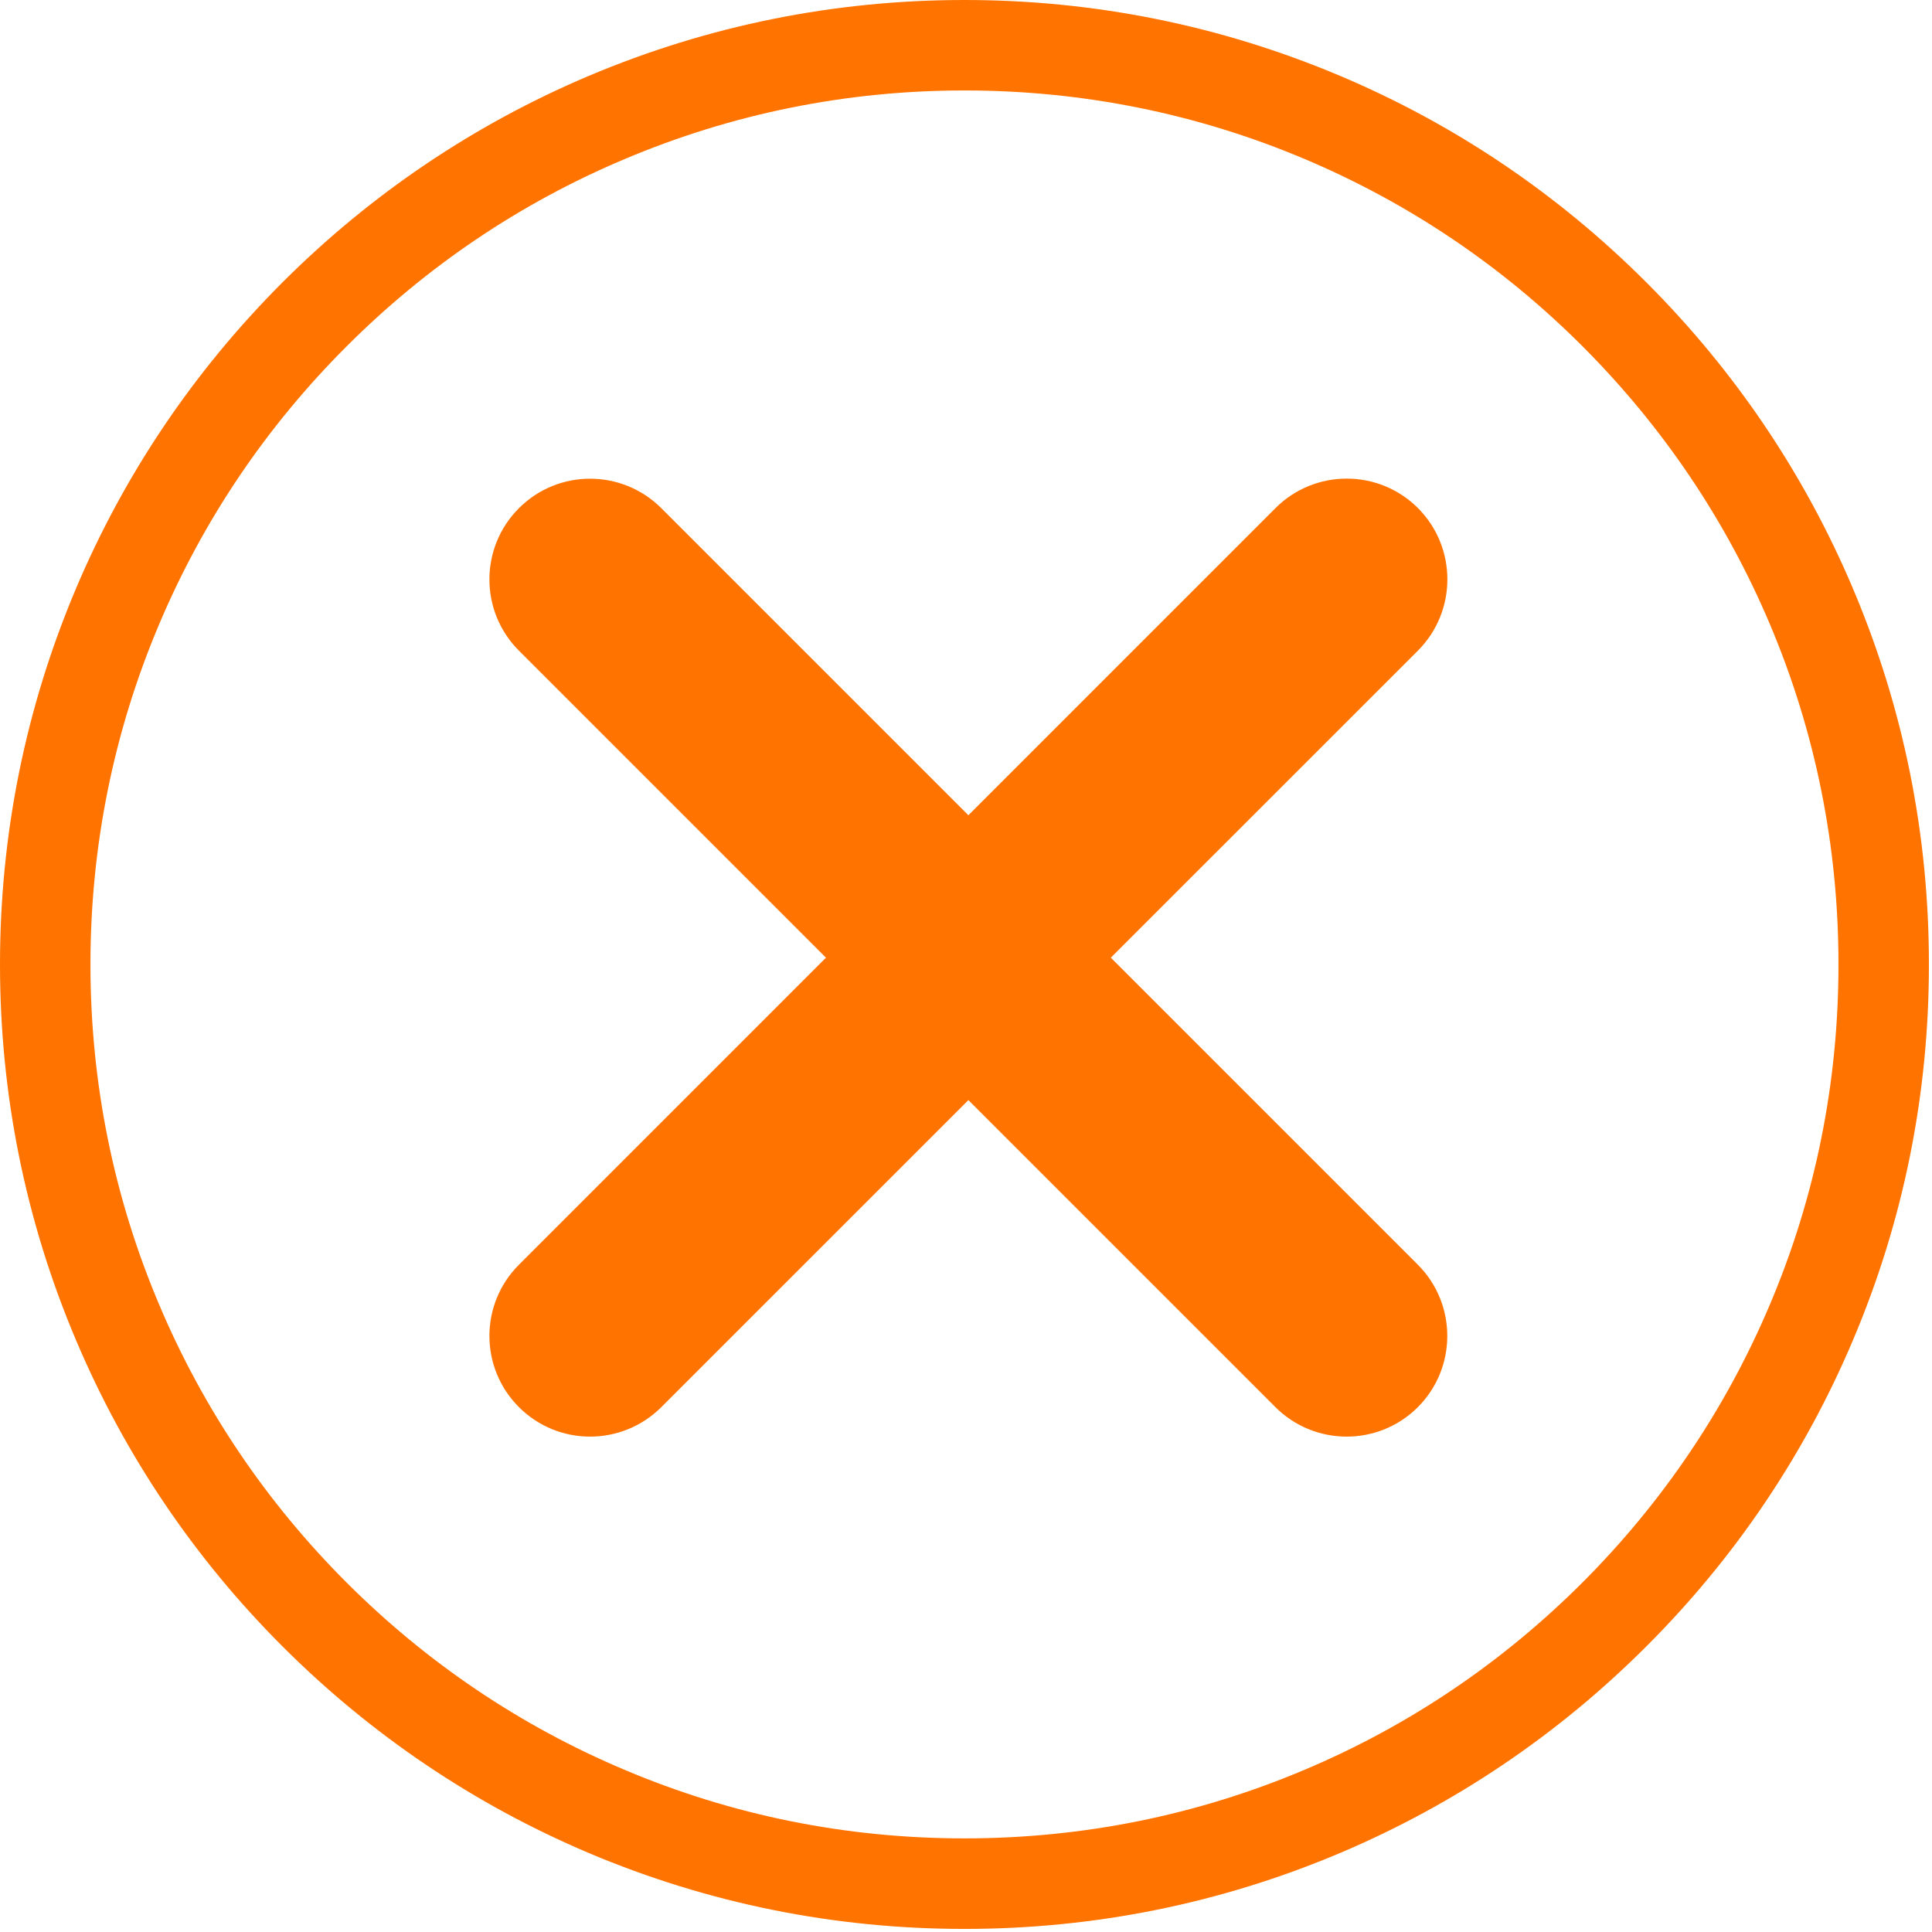 <?xml version="1.0" encoding="utf-8"?>
<!-- Generator: Adobe Illustrator 16.0.0, SVG Export Plug-In . SVG Version: 6.00 Build 0)  -->
<!DOCTYPE svg PUBLIC "-//W3C//DTD SVG 1.1//EN" "http://www.w3.org/Graphics/SVG/1.1/DTD/svg11.dtd">
<svg version="1.1" id="Layer_1" xmlns="http://www.w3.org/2000/svg" xmlns:xlink="http://www.w3.org/1999/xlink" x="0px" y="0px"
	 width="22px" height="22px" viewBox="0 0 22 22" enable-background="new 0 0 22 22" xml:space="preserve">
<g>
	<path fill="#FF7400" d="M10.983,21.965c-1.482,0-2.921-0.291-4.275-0.863c-1.308-0.554-2.482-1.346-3.491-2.354
		c-1.008-1.008-1.8-2.183-2.353-3.491C0.291,13.903,0,12.465,0,10.982s0.291-2.92,0.863-4.275c0.553-1.308,1.345-2.482,2.353-3.491
		c1.009-1.008,2.184-1.8,3.491-2.353C8.062,0.291,9.5,0,10.983,0c1.482,0,2.92,0.291,4.275,0.863
		c1.309,0.553,2.482,1.345,3.49,2.353c1.009,1.009,1.801,2.183,2.354,3.491c0.573,1.354,0.863,2.792,0.863,4.275
		s-0.29,2.921-0.863,4.274c-0.553,1.309-1.345,2.483-2.354,3.491c-1.008,1.008-2.182,1.8-3.49,2.354
		C13.903,21.674,12.465,21.965,10.983,21.965z M10.983,1.03c-1.344,0-2.647,0.264-3.874,0.783c-1.185,0.5-2.25,1.218-3.164,2.133
		C3.031,4.859,2.313,5.924,1.812,7.109C1.293,8.335,1.03,9.639,1.03,10.982s0.263,2.647,0.782,3.873
		c0.501,1.186,1.219,2.25,2.133,3.164c0.914,0.914,1.979,1.633,3.164,2.133c1.227,0.52,2.53,0.782,3.874,0.782
		c1.343,0,2.648-0.263,3.874-0.782c1.185-0.5,2.25-1.219,3.164-2.133c0.913-0.914,1.632-1.979,2.133-3.164
		c0.52-1.226,0.781-2.529,0.781-3.873s-0.262-2.647-0.781-3.874c-0.501-1.185-1.22-2.25-2.133-3.164
		c-0.914-0.915-1.979-1.632-3.164-2.133C13.631,1.293,12.326,1.03,10.983,1.03z"/>
</g>
<path fill="#FF7400" d="M16.146,14.402c0.446,0.448,0.446,1.173,0,1.621l0,0c-0.448,0.448-1.175,0.448-1.623,0L5.909,7.409
	c-0.448-0.448-0.448-1.174,0-1.622l0,0c0.447-0.448,1.173-0.448,1.622,0L16.146,14.402z"/>
<path fill="#FF7400" d="M5.909,14.402c-0.448,0.448-0.448,1.173,0,1.621l0,0c0.447,0.448,1.173,0.448,1.622,0l8.616-8.615
	c0.446-0.448,0.446-1.174,0-1.622l0,0c-0.448-0.448-1.175-0.448-1.623,0L5.909,14.402z"/>
</svg>
